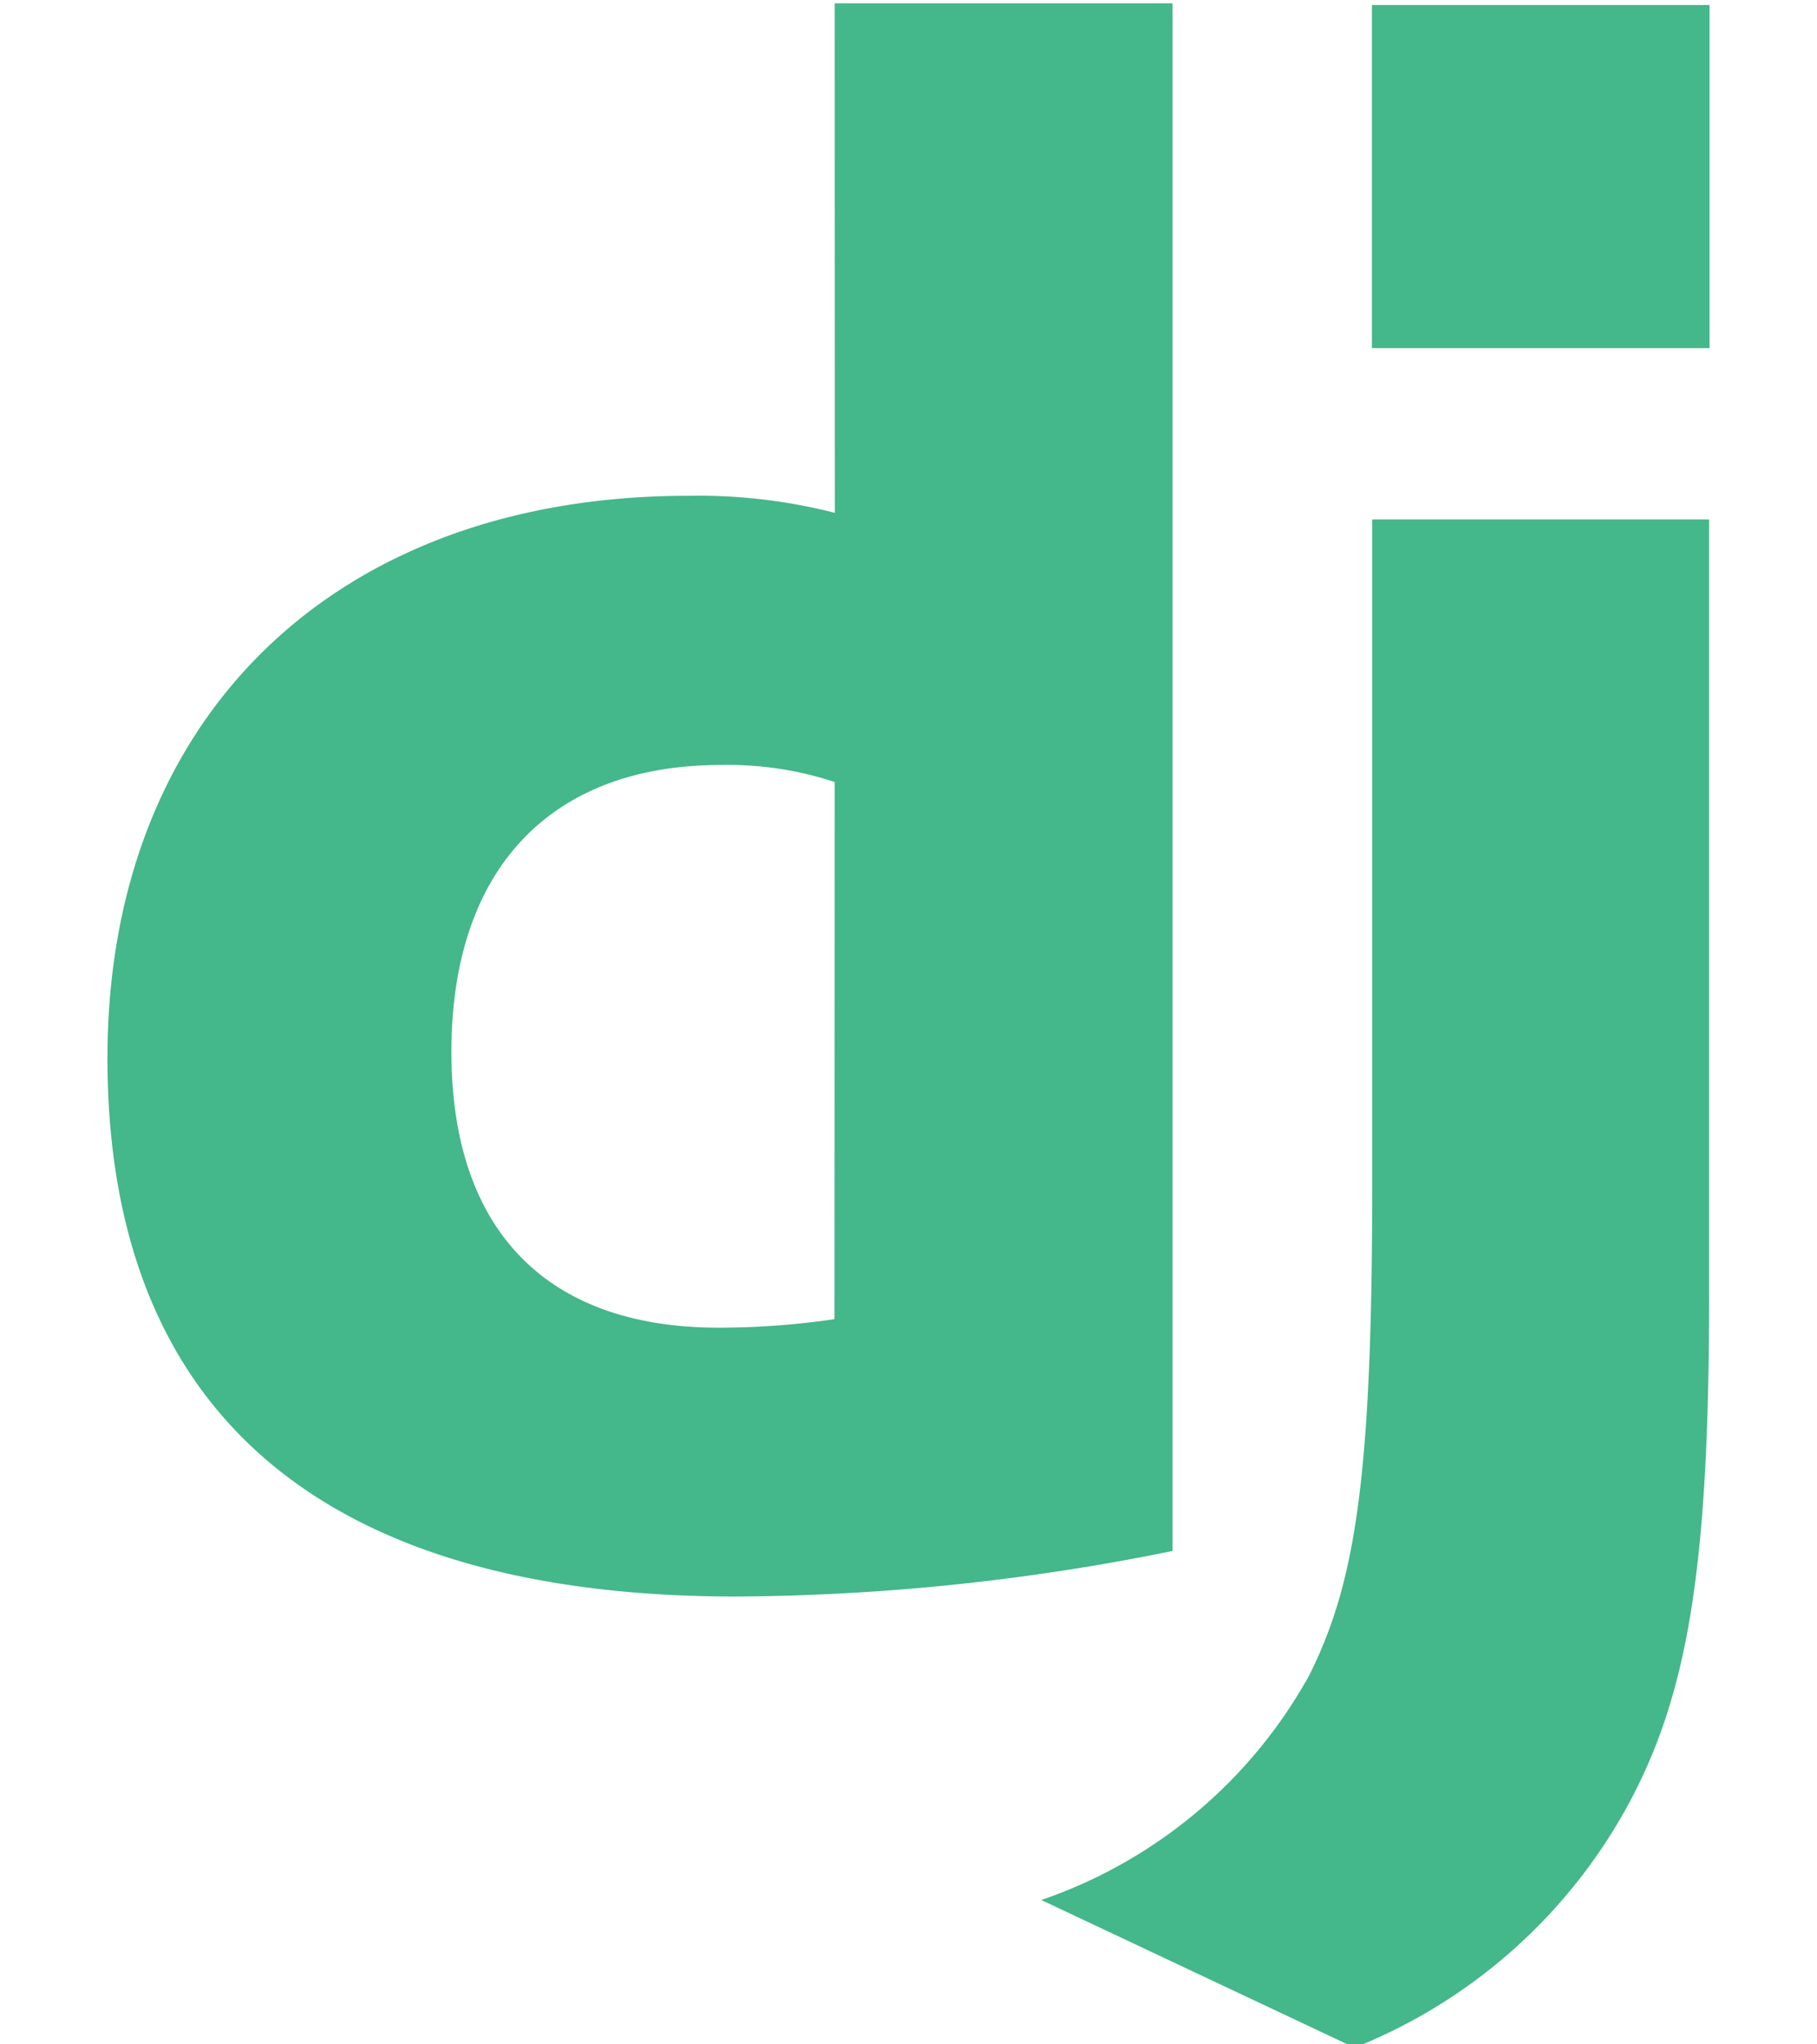 <svg xmlns="http://www.w3.org/2000/svg" xmlns:xlink="http://www.w3.org/1999/xlink" width="64" height="72" viewBox="0 0 64 72">
  <defs>
    <clipPath id="clip-path">
      <rect id="長方形_88" data-name="長方形 88" width="64" height="72" transform="translate(0 -0.116)" fill="#fff" stroke="#707070" stroke-width="1"/>
    </clipPath>
  </defs>
  <g id="マスクグループ_9" data-name="マスクグループ 9" transform="translate(0 0.116)" clip-path="url(#clip-path)">
    <g id="django-icon" transform="translate(3.785 0)">
      <path id="パス_87" data-name="パス 87" d="M42.4,12H54.3V66.507a78.654,78.654,0,0,1-15.429,1.605c-14.526-.015-22.086-6.5-22.086-18.966,0-12,8.019-19.8,20.448-19.8a19.344,19.344,0,0,1,5.172.6Zm0,27.426a11.976,11.976,0,0,0-4.011-.6c-6,0-9.489,3.669-9.489,10.1,0,6.261,3.321,9.717,9.414,9.717a28.042,28.042,0,0,0,4.08-.3l.006-18.9Z" transform="translate(-16.785 -12)" fill="#44b78b"/>
      <path id="パス_88" data-name="パス 88" d="M73.2,30.177v27.3c0,9.4-.705,13.917-2.769,17.814A18.948,18.948,0,0,1,60.711,84L49.677,78.8A17.124,17.124,0,0,0,59.1,70.914c1.7-3.363,2.235-7.26,2.235-17.511V30.177Z" transform="translate(-16.785 -12)" fill="#44b78b"/>
      <rect id="長方形_90" data-name="長方形 90" width="11.892" height="12.084" transform="translate(44.538 0.06)" fill="#44b78b"/>
    </g>
  </g>
</svg>
